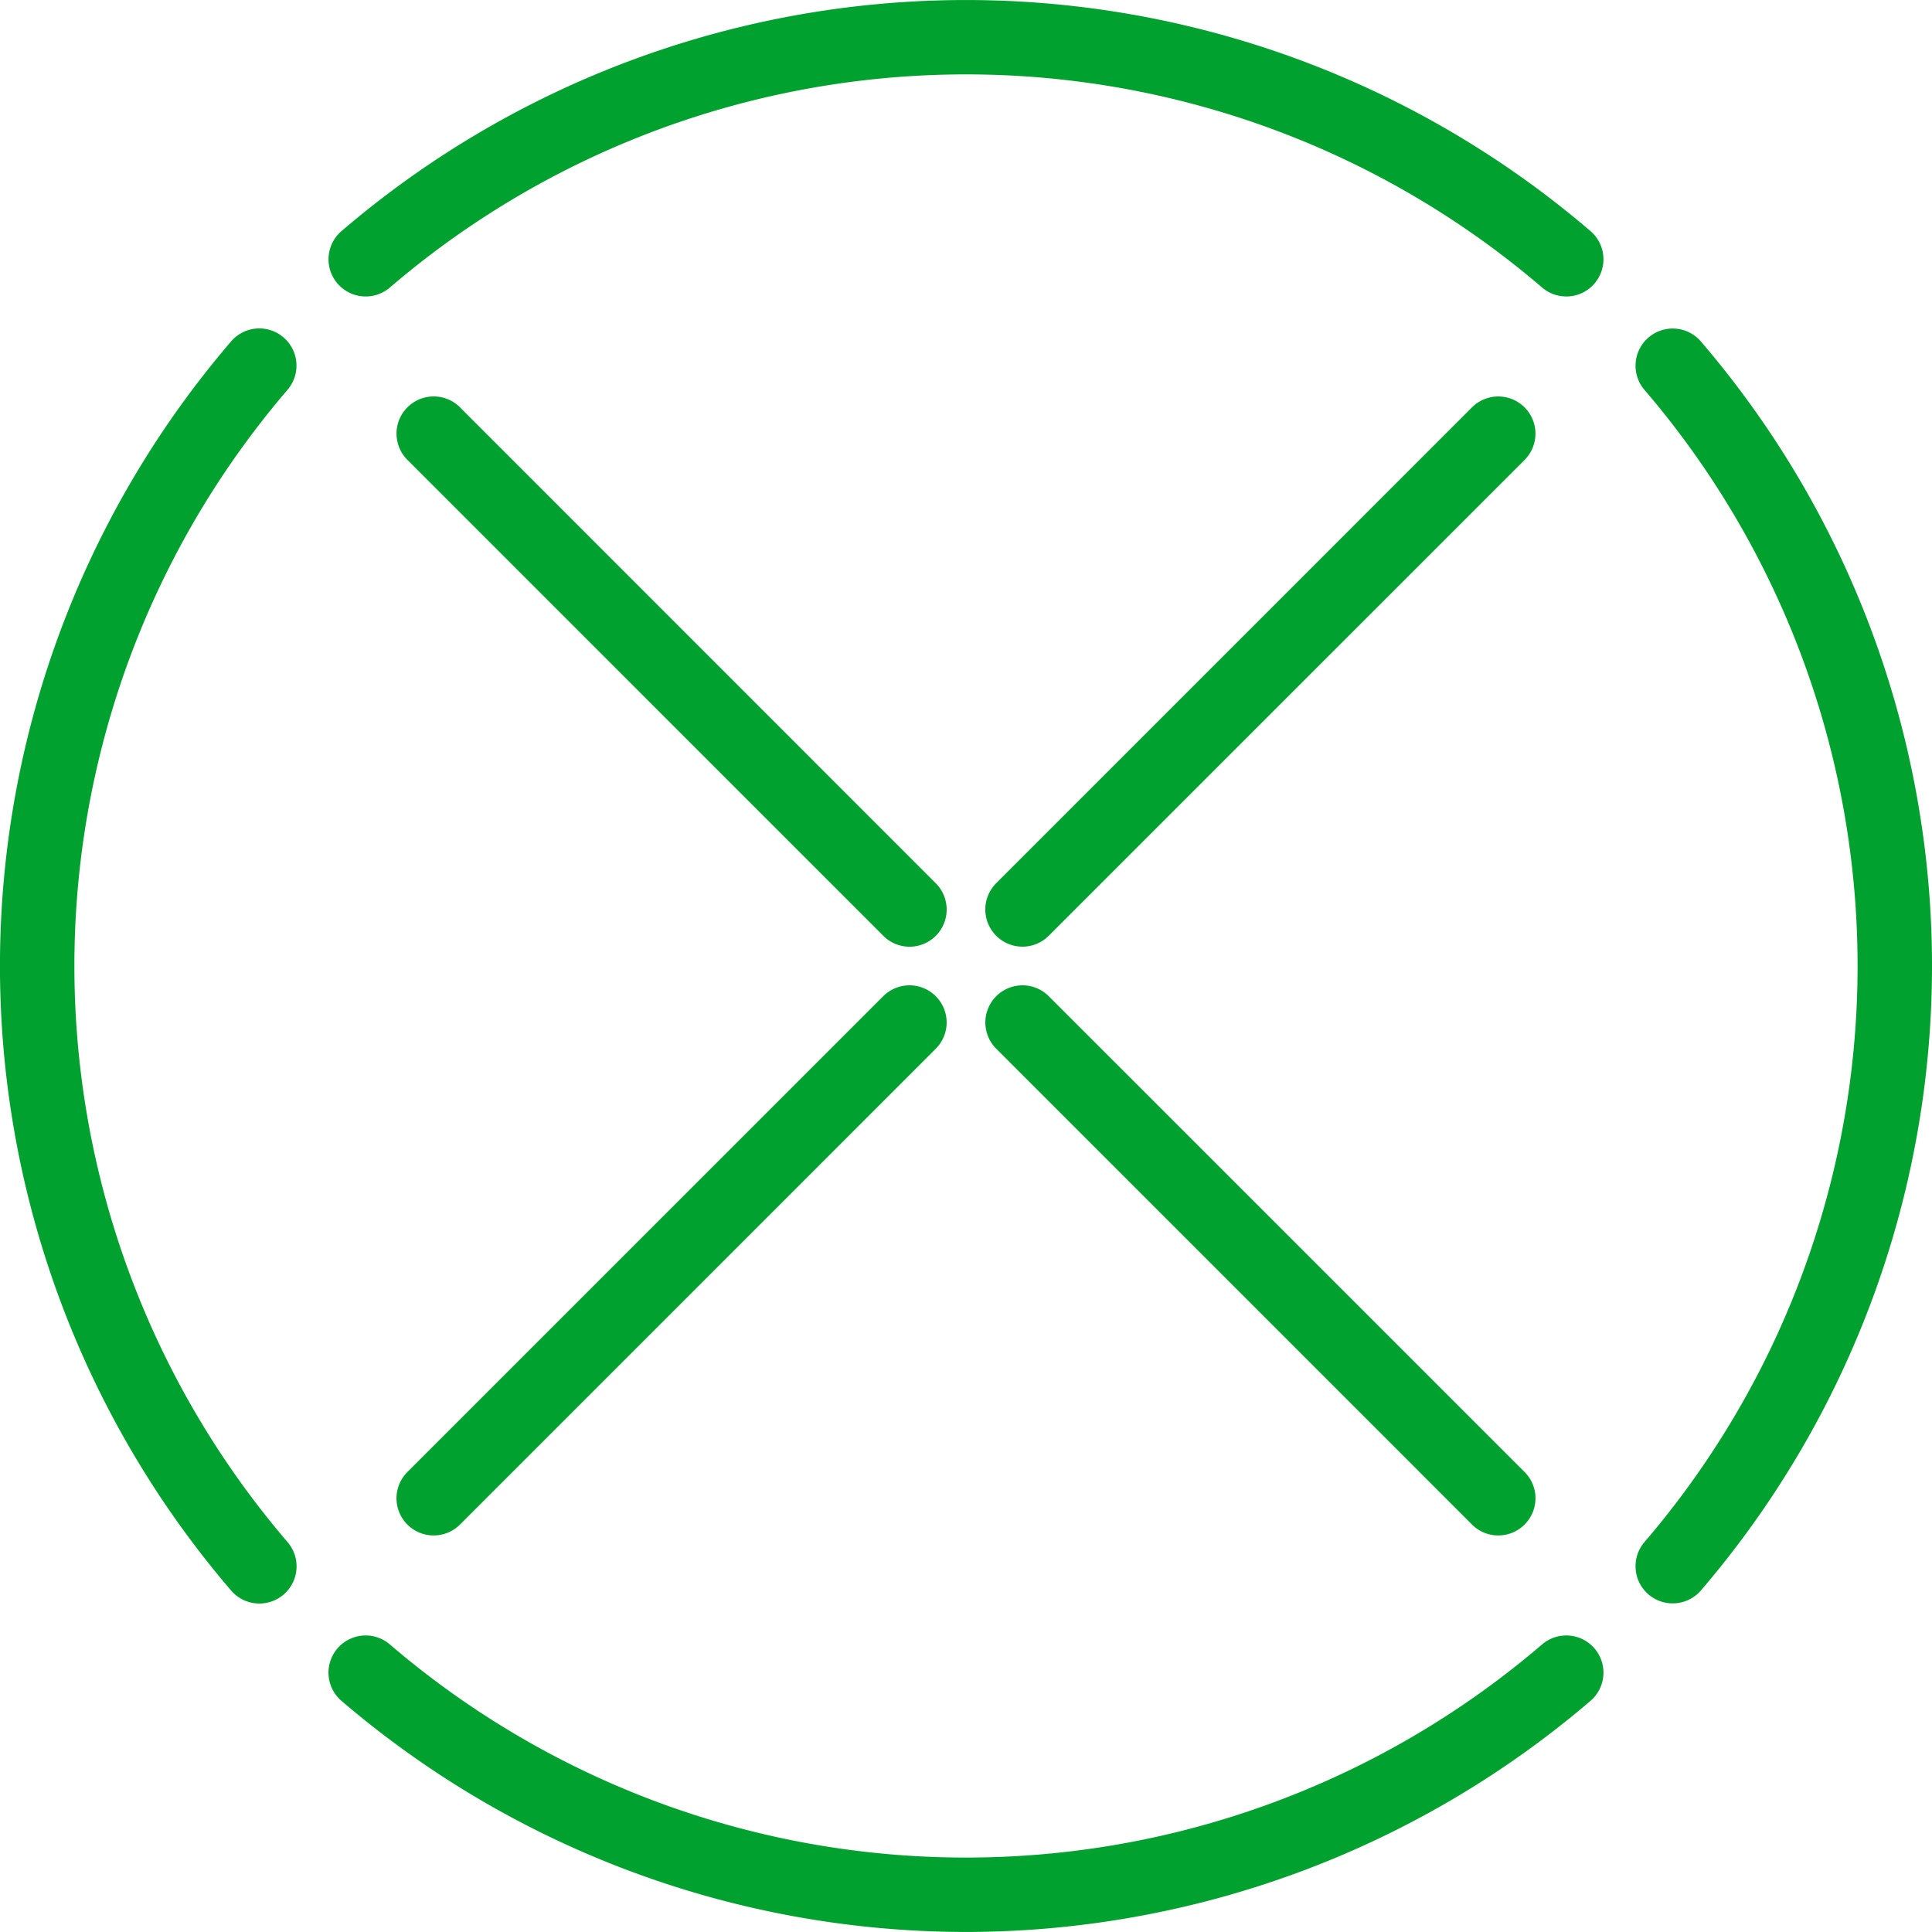 <svg id="グループ_1573" data-name="グループ 1573" xmlns="http://www.w3.org/2000/svg" width="183.737" height="183.733" viewBox="0 0 183.737 183.733">
  <defs>
    <style>
      .cls-1 {
        fill: #00a12f;
      }
    </style>
  </defs>
  <g id="グループ_1565" data-name="グループ 1565" transform="translate(31.248)">
    <path id="パス_1383" data-name="パス 1383" class="cls-1" d="M173.4,562.058a3.519,3.519,0,0,1-2.287-.842,84.189,84.189,0,0,0-109.6,0,3.534,3.534,0,0,1-4.582-5.382,91.244,91.244,0,0,1,118.763,0,3.536,3.536,0,0,1-2.3,6.227Z" transform="translate(-55.693 -533.864)"/>
  </g>
  <g id="グループ_1566" data-name="グループ 1566" transform="translate(0 31.238)">
    <path id="パス_1384" data-name="パス 1384" class="cls-1" d="M69.312,666.174a3.534,3.534,0,0,1-2.7-1.241,91.24,91.24,0,0,1-.006-118.777,3.535,3.535,0,0,1,5.385,4.582A84.188,84.188,0,0,0,72,660.351a3.533,3.533,0,0,1-2.688,5.823Z" transform="translate(-44.638 -544.915)"/>
  </g>
  <g id="グループ_1567" data-name="グループ 1567" transform="translate(31.242 155.536)">
    <path id="パス_1385" data-name="パス 1385" class="cls-1" d="M116.317,617.084a91.4,91.4,0,0,1-59.384-21.969,3.535,3.535,0,0,1,4.582-5.385,84.183,84.183,0,0,0,109.6,0,3.535,3.535,0,0,1,4.582,5.385A91.4,91.4,0,0,1,116.317,617.084Z" transform="translate(-55.691 -588.887)"/>
  </g>
  <g id="グループ_1568" data-name="グループ 1568" transform="translate(155.544 31.246)">
    <path id="パス_1386" data-name="パス 1386" class="cls-1" d="M103.194,666.155a3.532,3.532,0,0,1-2.688-5.823,84.184,84.184,0,0,0,0-109.59,3.535,3.535,0,0,1,5.385-4.582,91.235,91.235,0,0,1,0,118.754A3.538,3.538,0,0,1,103.194,666.155Z" transform="translate(-99.664 -544.917)"/>
  </g>
  <g id="グループ_1569" data-name="グループ 1569" transform="translate(37.711 93.702)">
    <path id="パス_1387" data-name="パス 1387" class="cls-1" d="M61.512,619.334a3.533,3.533,0,0,1-2.5-6.032l45.256-45.253a3.532,3.532,0,0,1,4.995,4.995L64.011,618.3A3.527,3.527,0,0,1,61.512,619.334Z" transform="translate(-57.979 -567.012)"/>
  </g>
  <g id="グループ_1570" data-name="グループ 1570" transform="translate(93.704 37.706)">
    <path id="パス_1388" data-name="パス 1388" class="cls-1" d="M81.32,599.526a3.535,3.535,0,0,1-2.5-6.032l45.253-45.256a3.534,3.534,0,0,1,5,5L83.819,598.489A3.51,3.51,0,0,1,81.32,599.526Z" transform="translate(-77.787 -547.203)"/>
  </g>
  <g id="グループ_1571" data-name="グループ 1571" transform="translate(37.711 37.706)">
    <path id="パス_1389" data-name="パス 1389" class="cls-1" d="M106.769,599.529a3.509,3.509,0,0,1-2.5-1.037L59.014,553.235a3.534,3.534,0,0,1,5-5L109.265,593.5a3.535,3.535,0,0,1-2.5,6.032Z" transform="translate(-57.979 -547.203)"/>
  </g>
  <g id="グループ_1572" data-name="グループ 1572" transform="translate(93.704 93.702)">
    <path id="パス_1390" data-name="パス 1390" class="cls-1" d="M126.576,619.334a3.527,3.527,0,0,1-2.5-1.034L78.824,573.044a3.532,3.532,0,0,1,4.995-4.995L129.075,613.3a3.533,3.533,0,0,1-2.5,6.032Z" transform="translate(-77.787 -567.012)"/>
  </g>
</svg>
